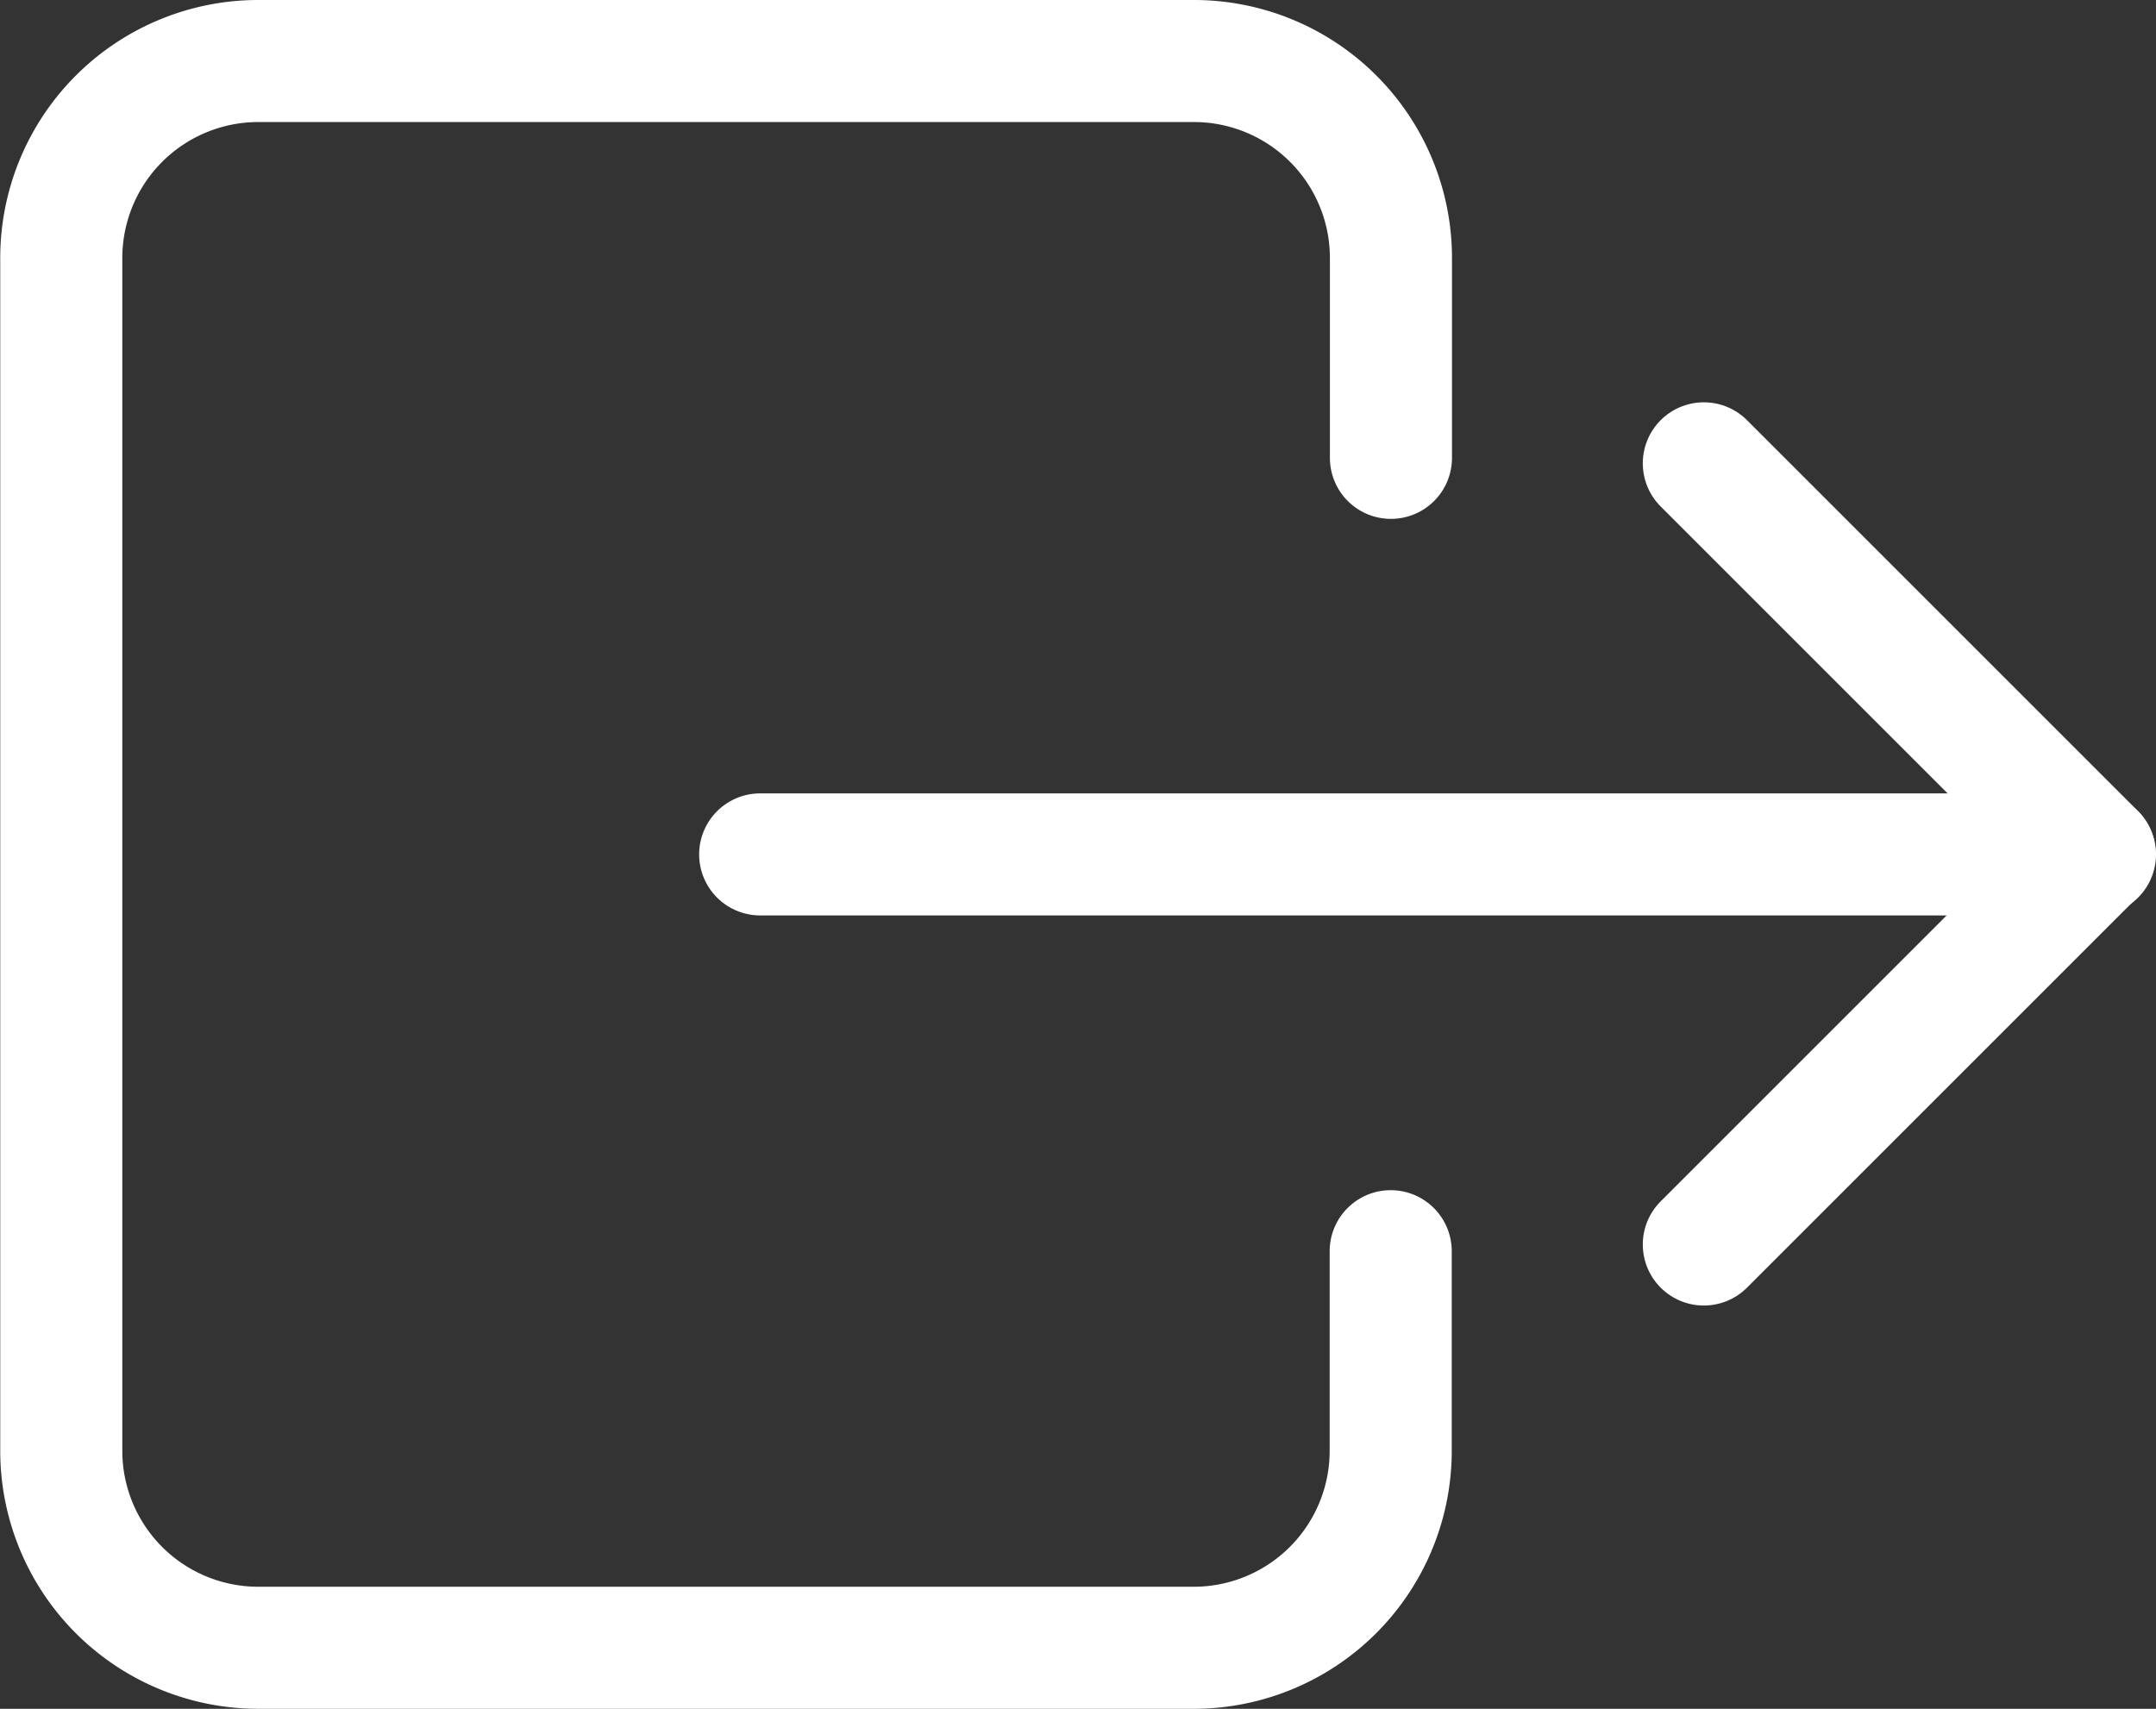 <svg xmlns="http://www.w3.org/2000/svg" width="17.661" height="14" viewBox="0 0 17.661 14">
  <rect x="0" y="0" width="17.661" height="14" fill="#333333" stroke="none"/>
  <g id="sign_out" transform="translate(-2.875 -6.249)">
    <path id="Path_14" data-name="Path 14" d="M14.269,10V8.374a1.614,1.614,0,0,0-1.6-1.625H4.977a1.614,1.614,0,0,0-1.6,1.625v9.75a1.614,1.614,0,0,0,1.6,1.625h7.69a1.614,1.614,0,0,0,1.6-1.625V16.5" transform="translate(0)" fill="none" stroke="#fff" stroke-linecap="round" stroke-linejoin="round" stroke-width="1"/>
    <path id="Path_15" data-name="Path 15" d="M27,12.375l3.2,3.2-3.2,3.2" transform="translate(-10.168 -2.33)" fill="none" stroke="#fff" stroke-linecap="round" stroke-linejoin="round" stroke-width="1"/>
    <path id="Path_16" data-name="Path 16" d="M13.43,18H24.364" transform="translate(-4.328 -4.751)" fill="none" stroke="#fff" stroke-linecap="round" stroke-linejoin="round" stroke-width="1"/>
  </g>
</svg>
